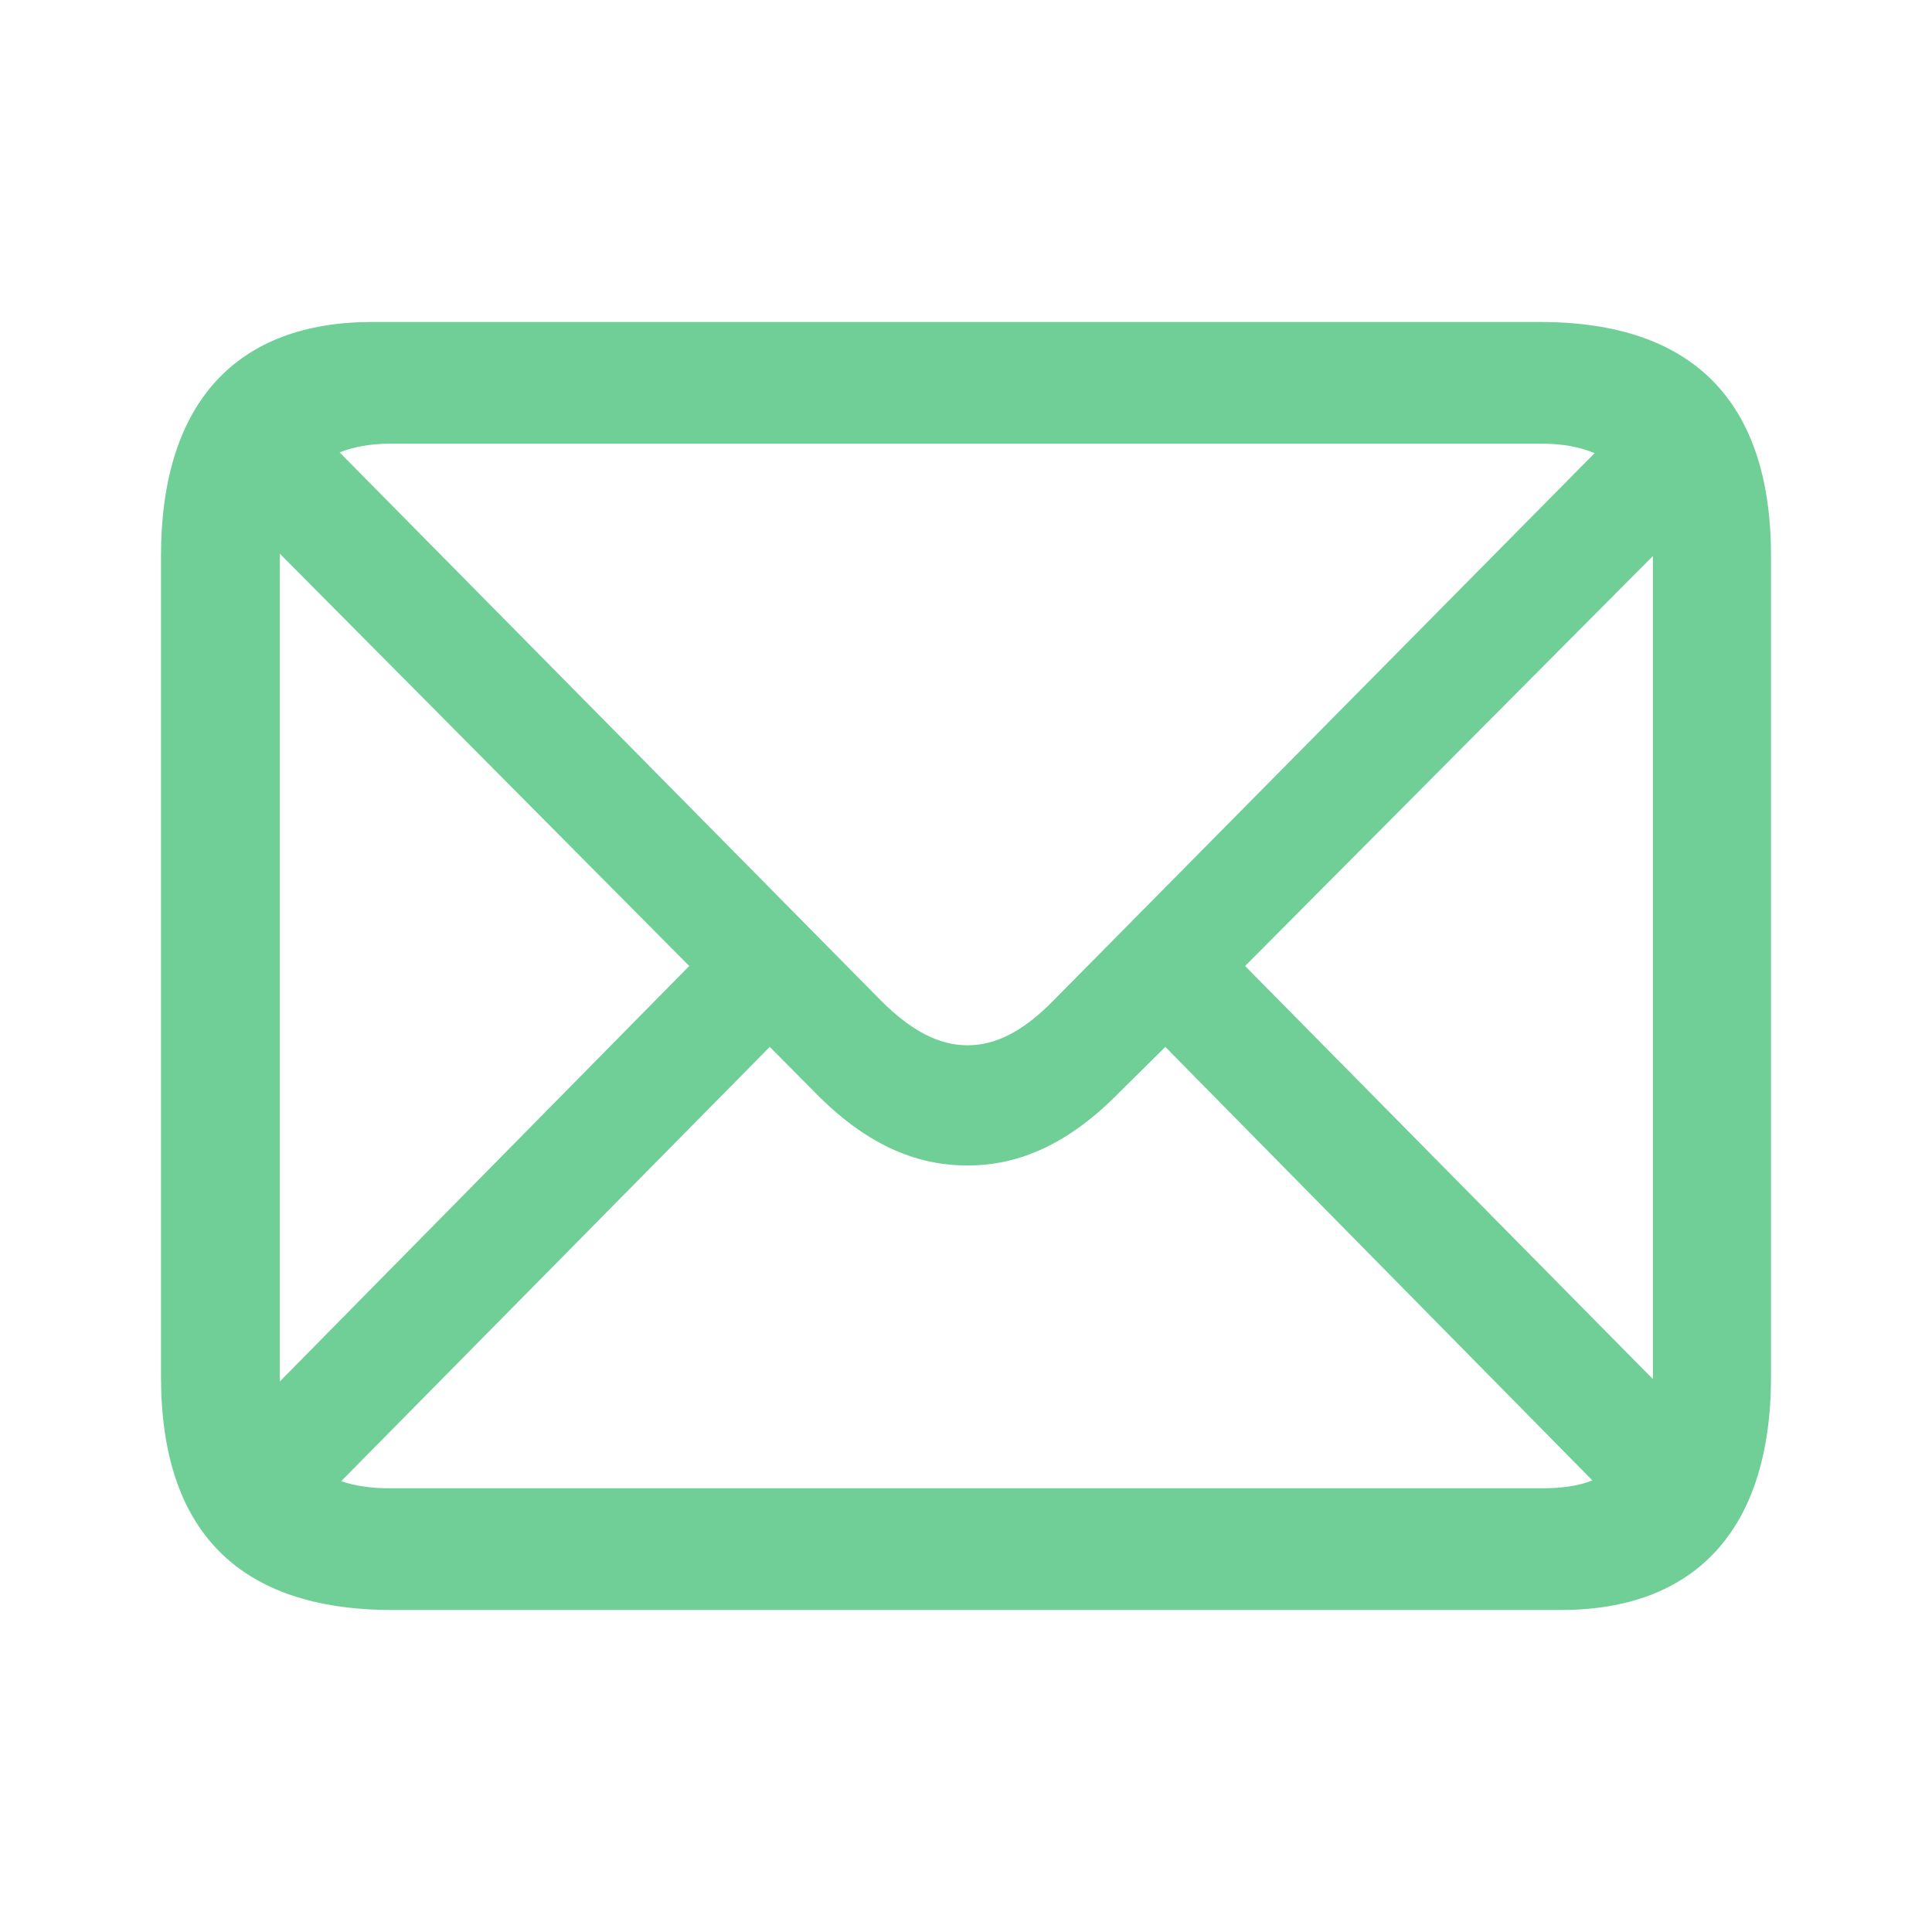 <svg width="24" height="24" viewBox="0 0 24 24" fill="none" xmlns="http://www.w3.org/2000/svg">
<path d="M4.876 20H19.39C21.038 20 22 19.024 22 17.102V6.907C22 4.985 21.029 4 19.133 4H4.619C2.962 4 2 4.976 2 6.907V17.102C2 19.024 2.971 20 4.876 20ZM10.943 12.429L4.219 5.62C4.39 5.551 4.6 5.512 4.838 5.512H19.162C19.41 5.512 19.619 5.551 19.809 5.629L13.086 12.429C12.705 12.819 12.362 12.985 12.019 12.985C11.667 12.985 11.324 12.81 10.943 12.429ZM3.476 17.073V6.878L8.562 12L3.476 17.161C3.476 17.073 3.476 17.073 3.476 17.073ZM20.533 6.937V17.132L15.467 12L20.533 6.907V6.937ZM4.838 18.488C4.61 18.488 4.41 18.459 4.238 18.4L9.562 13.005L10.114 13.561C10.752 14.215 11.371 14.478 12.019 14.478C12.657 14.478 13.276 14.215 13.914 13.561L14.476 13.005L19.781 18.39C19.61 18.459 19.4 18.488 19.162 18.488H4.838Z" fill="#6FCF97"/>
</svg>
